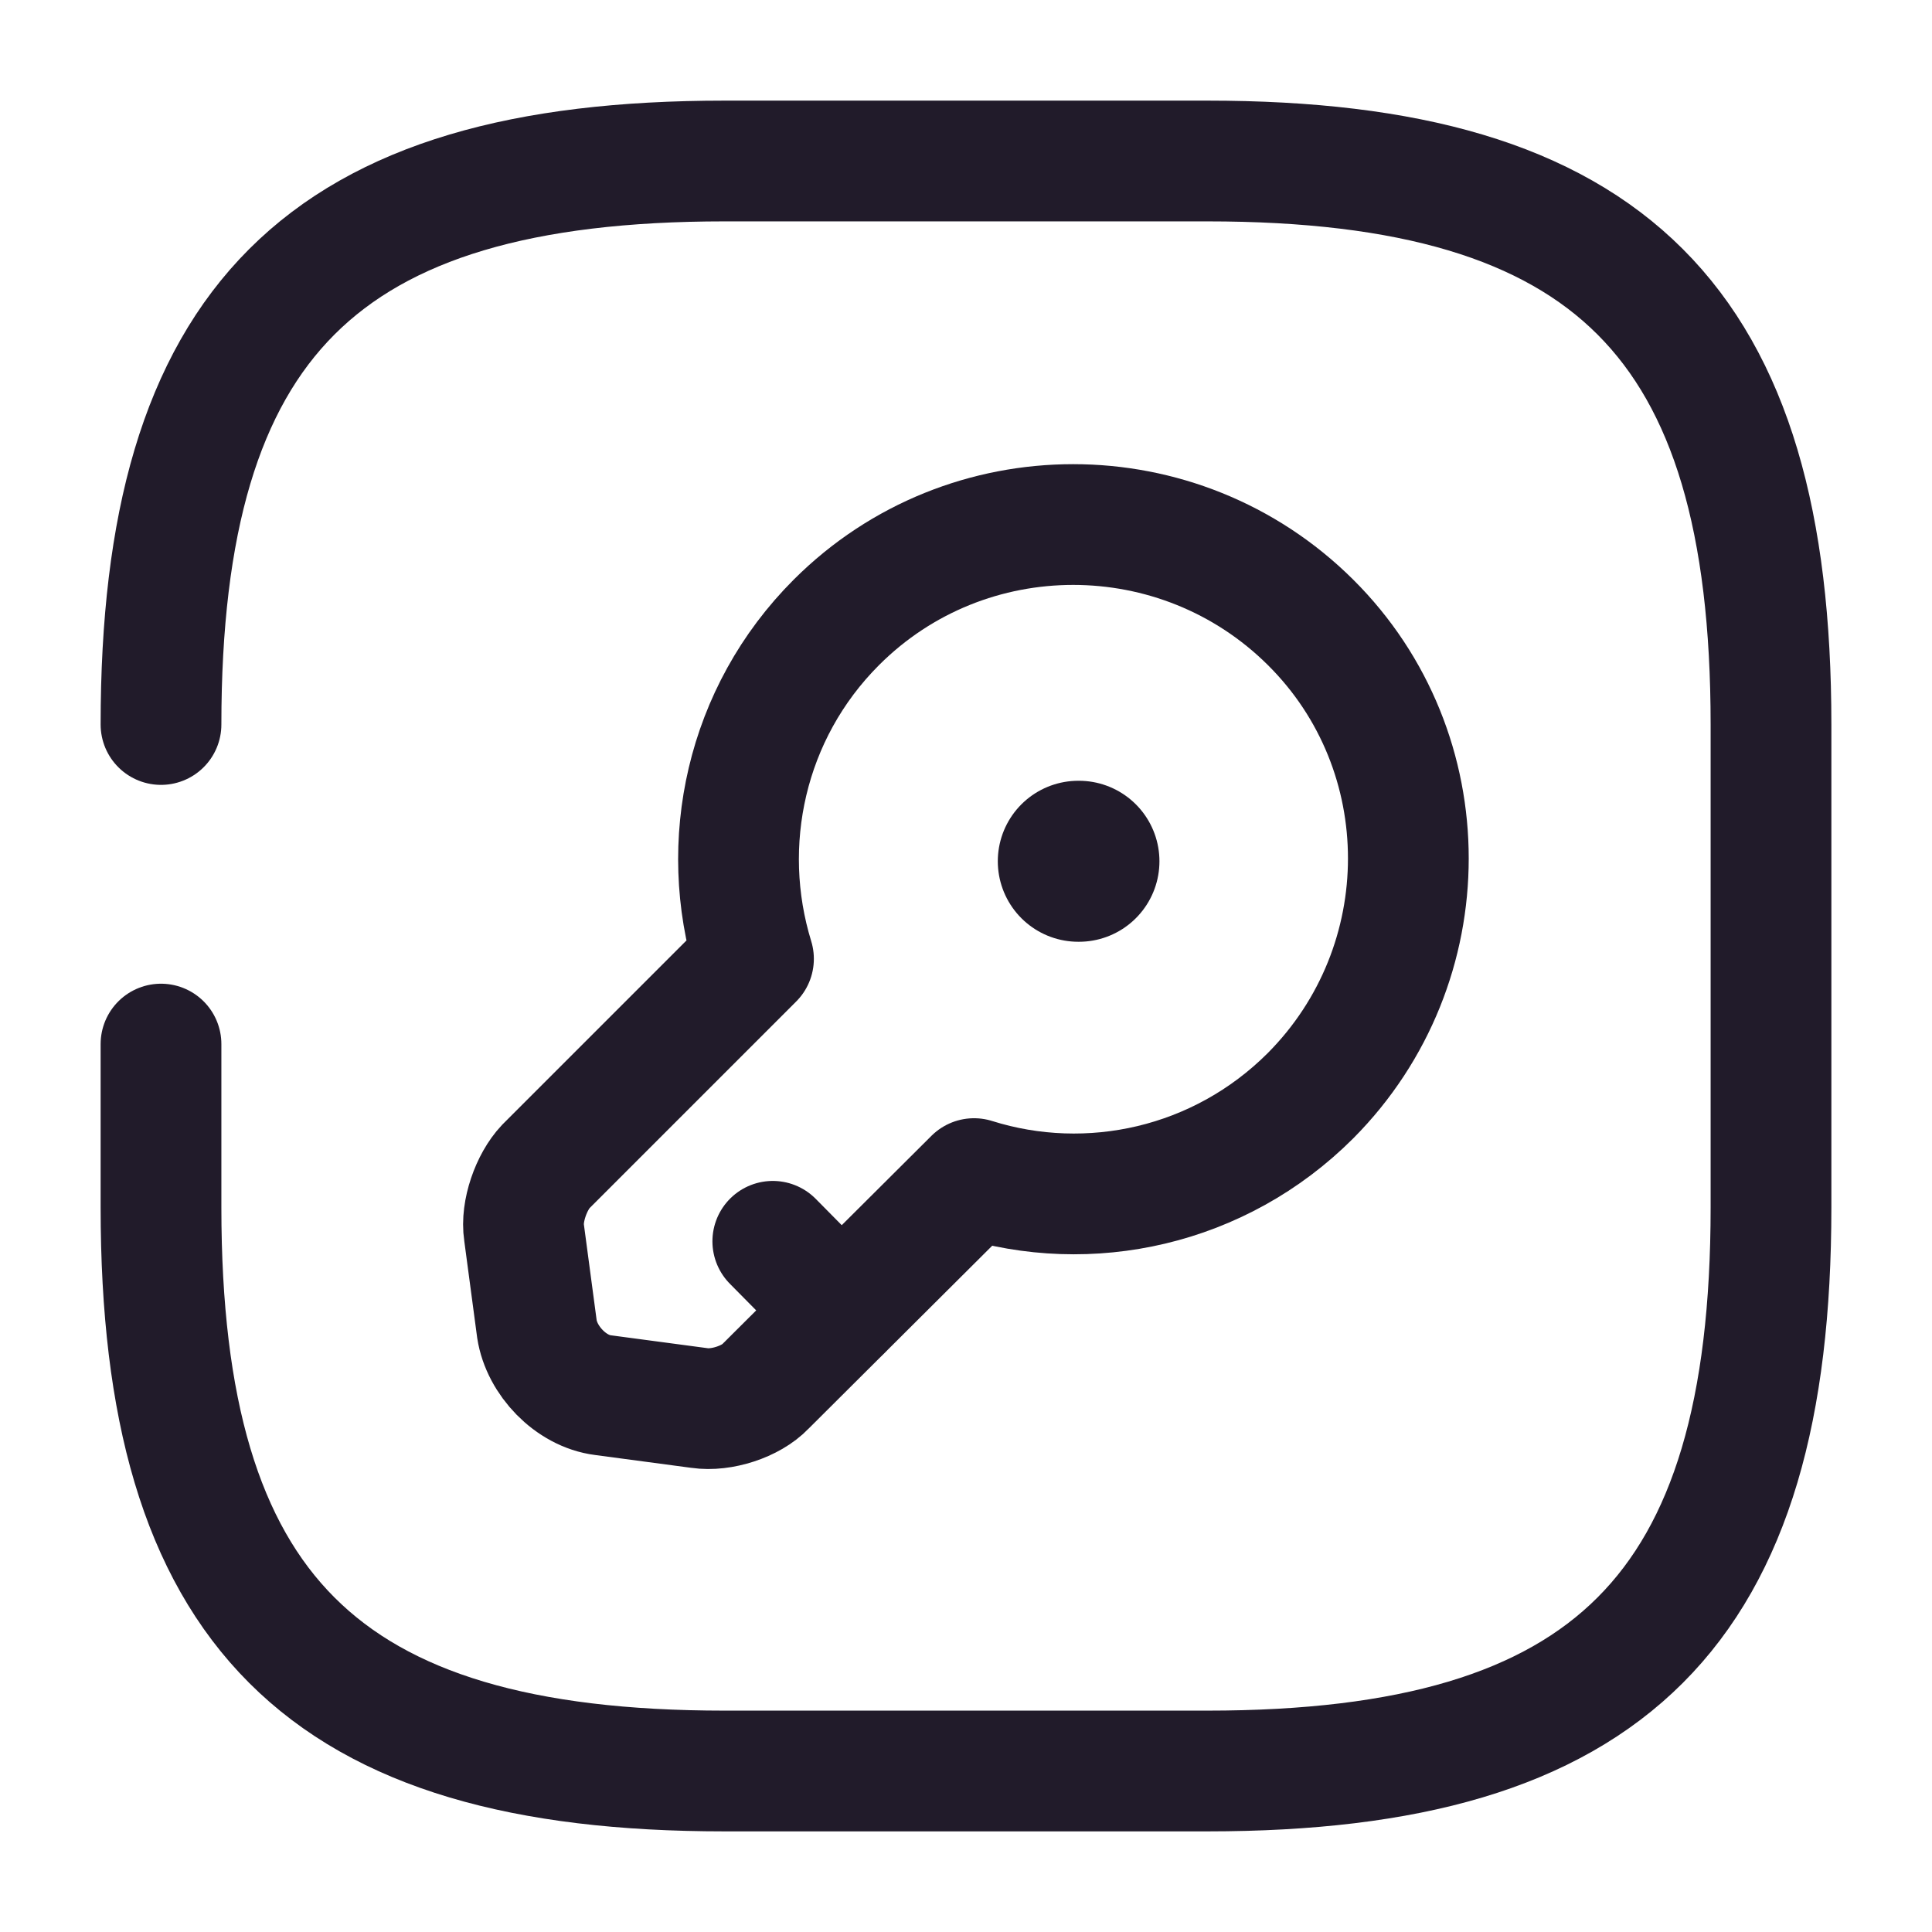 <svg width="24" height="24" viewBox="0 0 24 24" fill="none" xmlns="http://www.w3.org/2000/svg">
<path d="M2 12.97V15C2 20 4 22 9 22H15C20 22 22 20 22 15V9C22 4 20 2 15 2H9C4 2 2 4 2 9" stroke="#211B2A" stroke-width="1.5" stroke-linecap="round" stroke-linejoin="round"/>
<path d="M16.28 13.611C15.15 14.741 13.53 15.091 12.1 14.641L9.51 17.221C9.33 17.411 8.96 17.531 8.69 17.491L7.49 17.331C7.09 17.281 6.73 16.901 6.67 16.511L6.51 15.311C6.47 15.051 6.6 14.681 6.78 14.491L9.36 11.911C8.92 10.481 9.26 8.861 10.39 7.731C12.01 6.111 14.65 6.111 16.28 7.731C17.9 9.341 17.9 11.981 16.28 13.611Z" stroke="#211B2A" stroke-width="1.5" stroke-miterlimit="10" stroke-linecap="round" stroke-linejoin="round"/>
<path d="M10.45 16.28L9.6 15.42" stroke="#211B2A" stroke-width="1.5" stroke-miterlimit="10" stroke-linecap="round" stroke-linejoin="round"/>
<path d="M13.395 10.699H13.403" stroke="#211B2A" stroke-width="2" stroke-linecap="round" stroke-linejoin="round"/>
</svg>

